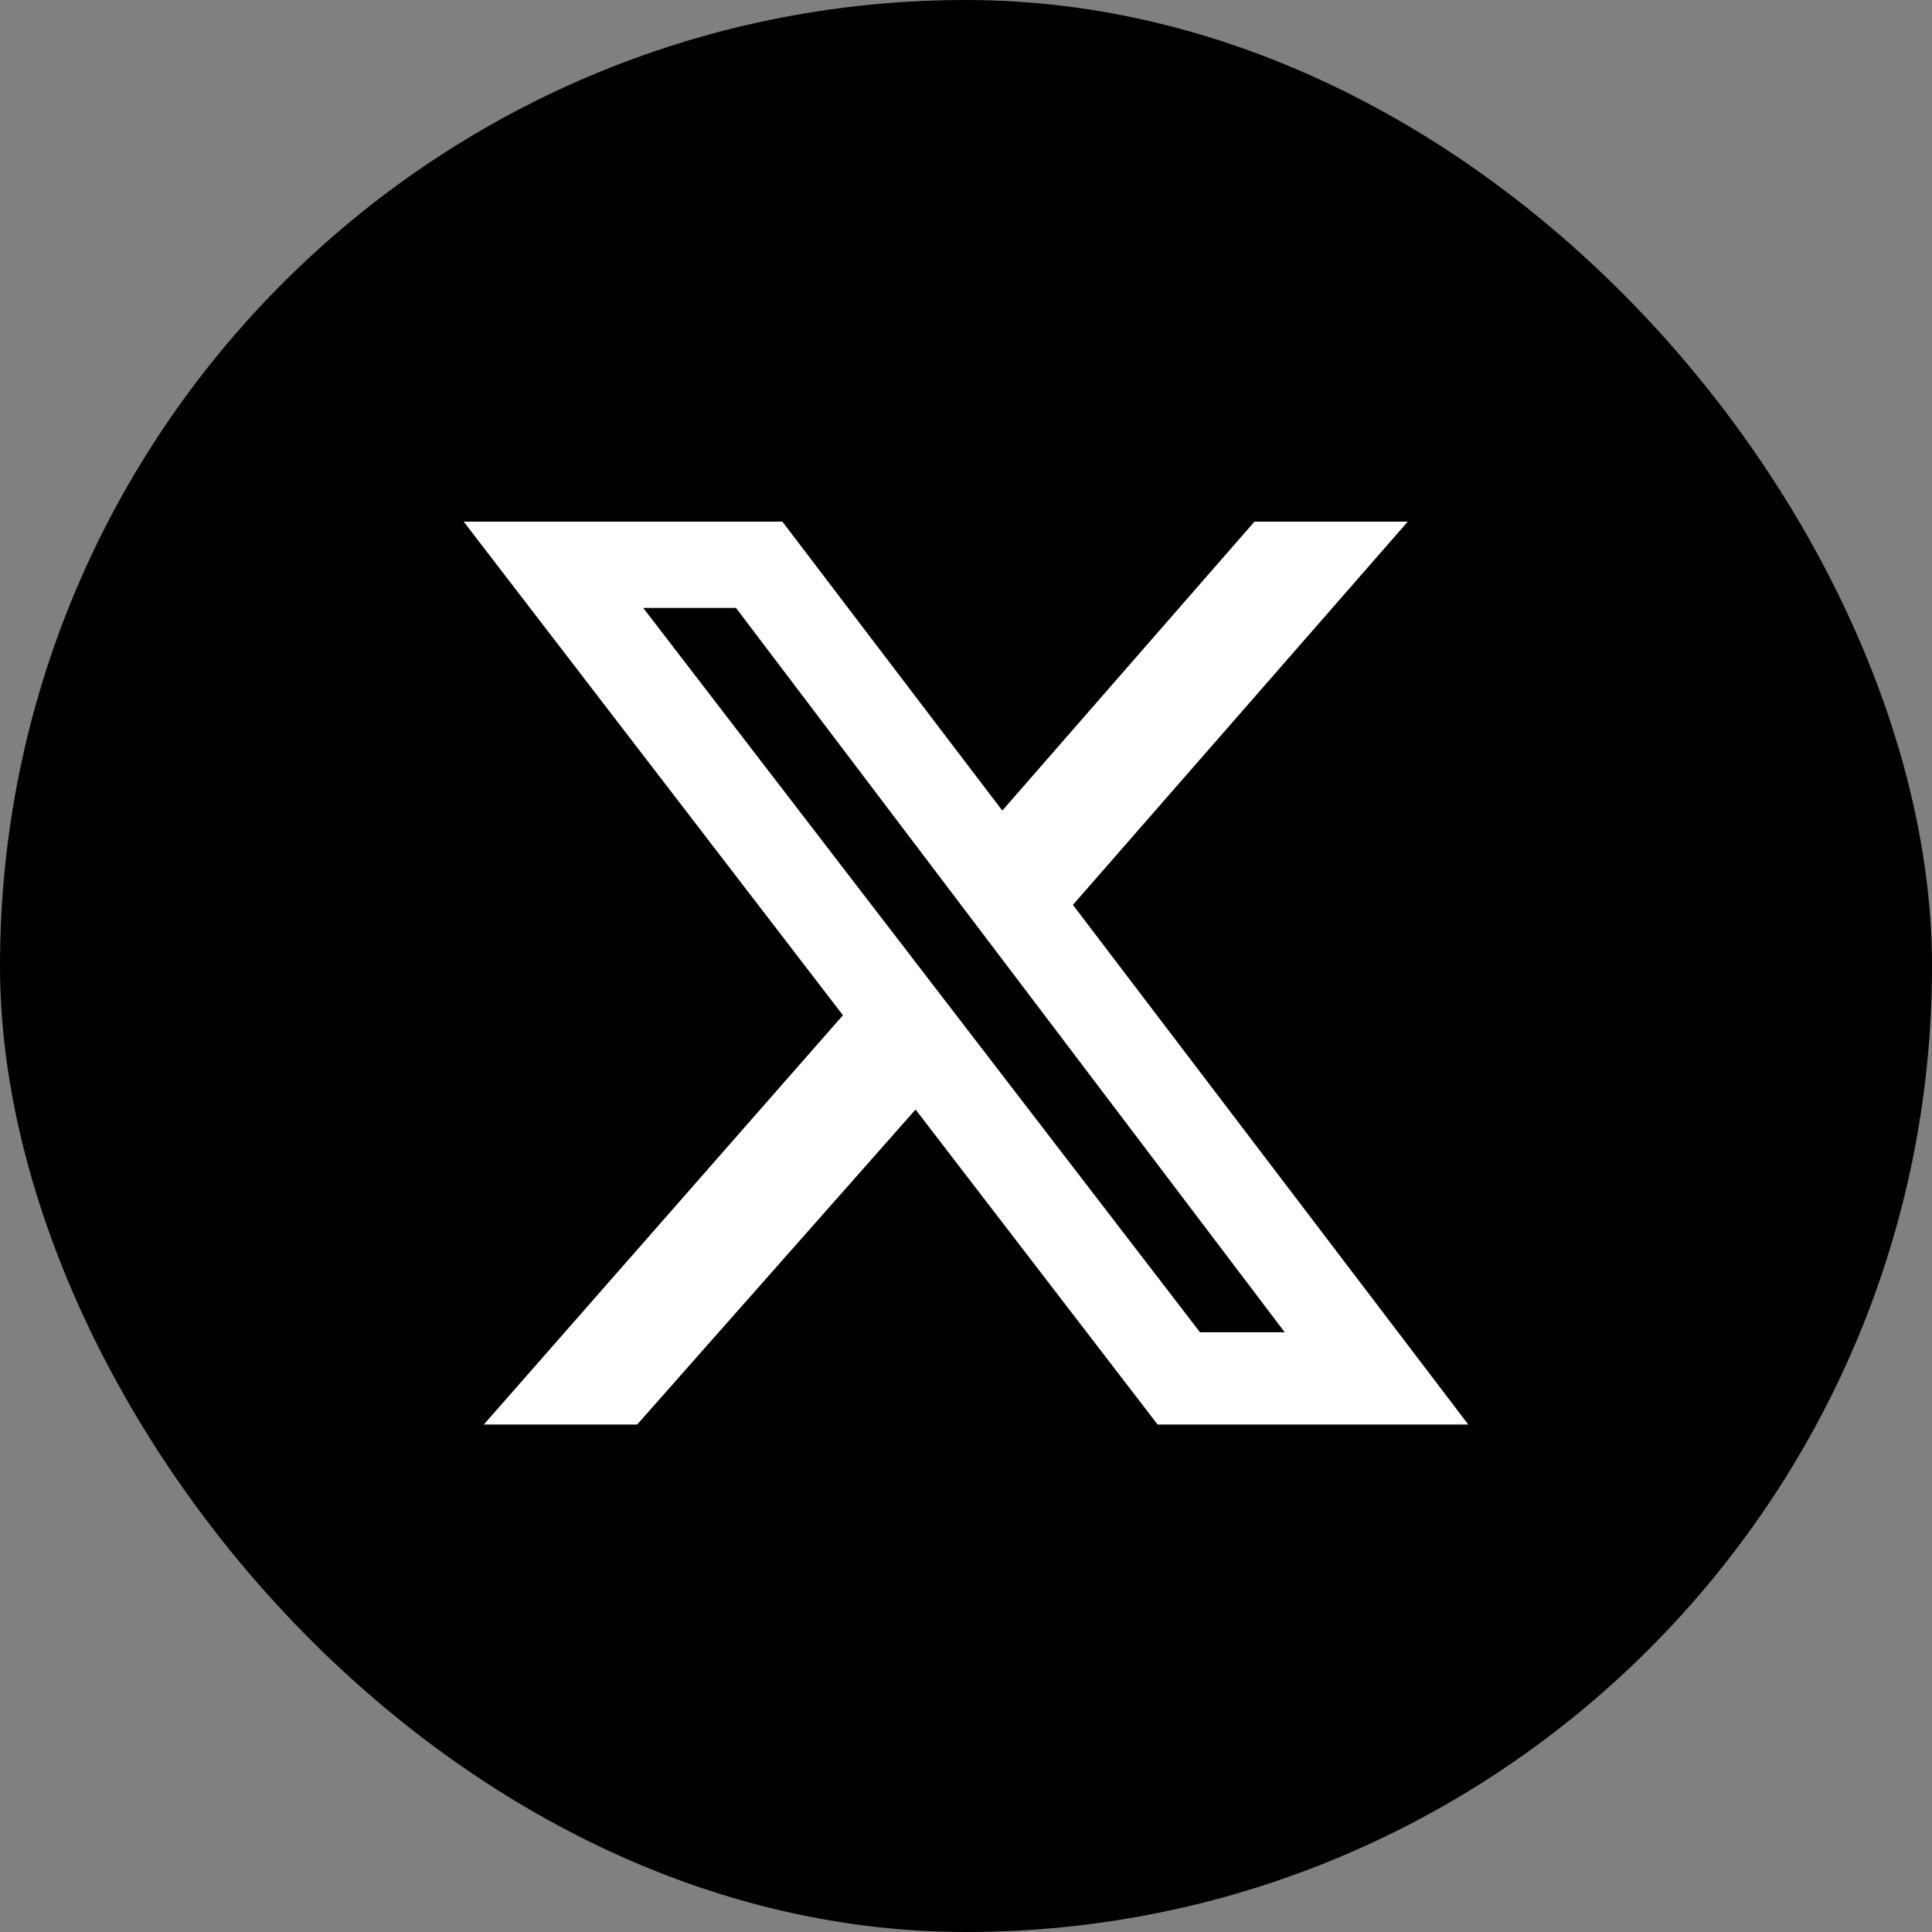 <svg width="56" height="56" viewBox="0 0 56 56" fill="none" xmlns="http://www.w3.org/2000/svg">
<rect x="0" y="0" width="56" height="56" fill="#808080" stroke="none"/>
<rect width="56" height="56" rx="28" fill="black"/>
<g clip-path="url(#clip0_238_4767)">
<path d="M36.361 15.12H40.805L31.099 26.228L42.559 41.291H33.554L26.538 32.16L18.468 41.291H14.024L24.433 29.427L13.44 15.12H22.678L29.052 23.495L36.361 15.12ZM34.782 38.616H37.238L21.333 17.621H18.644L34.782 38.616Z" fill="white"/>
</g>
<defs>
<clipPath id="clip0_238_4767">
<rect width="29.12" height="26.171" fill="white" transform="translate(13.44 15.12)"/>
</clipPath>
</defs>
</svg>
